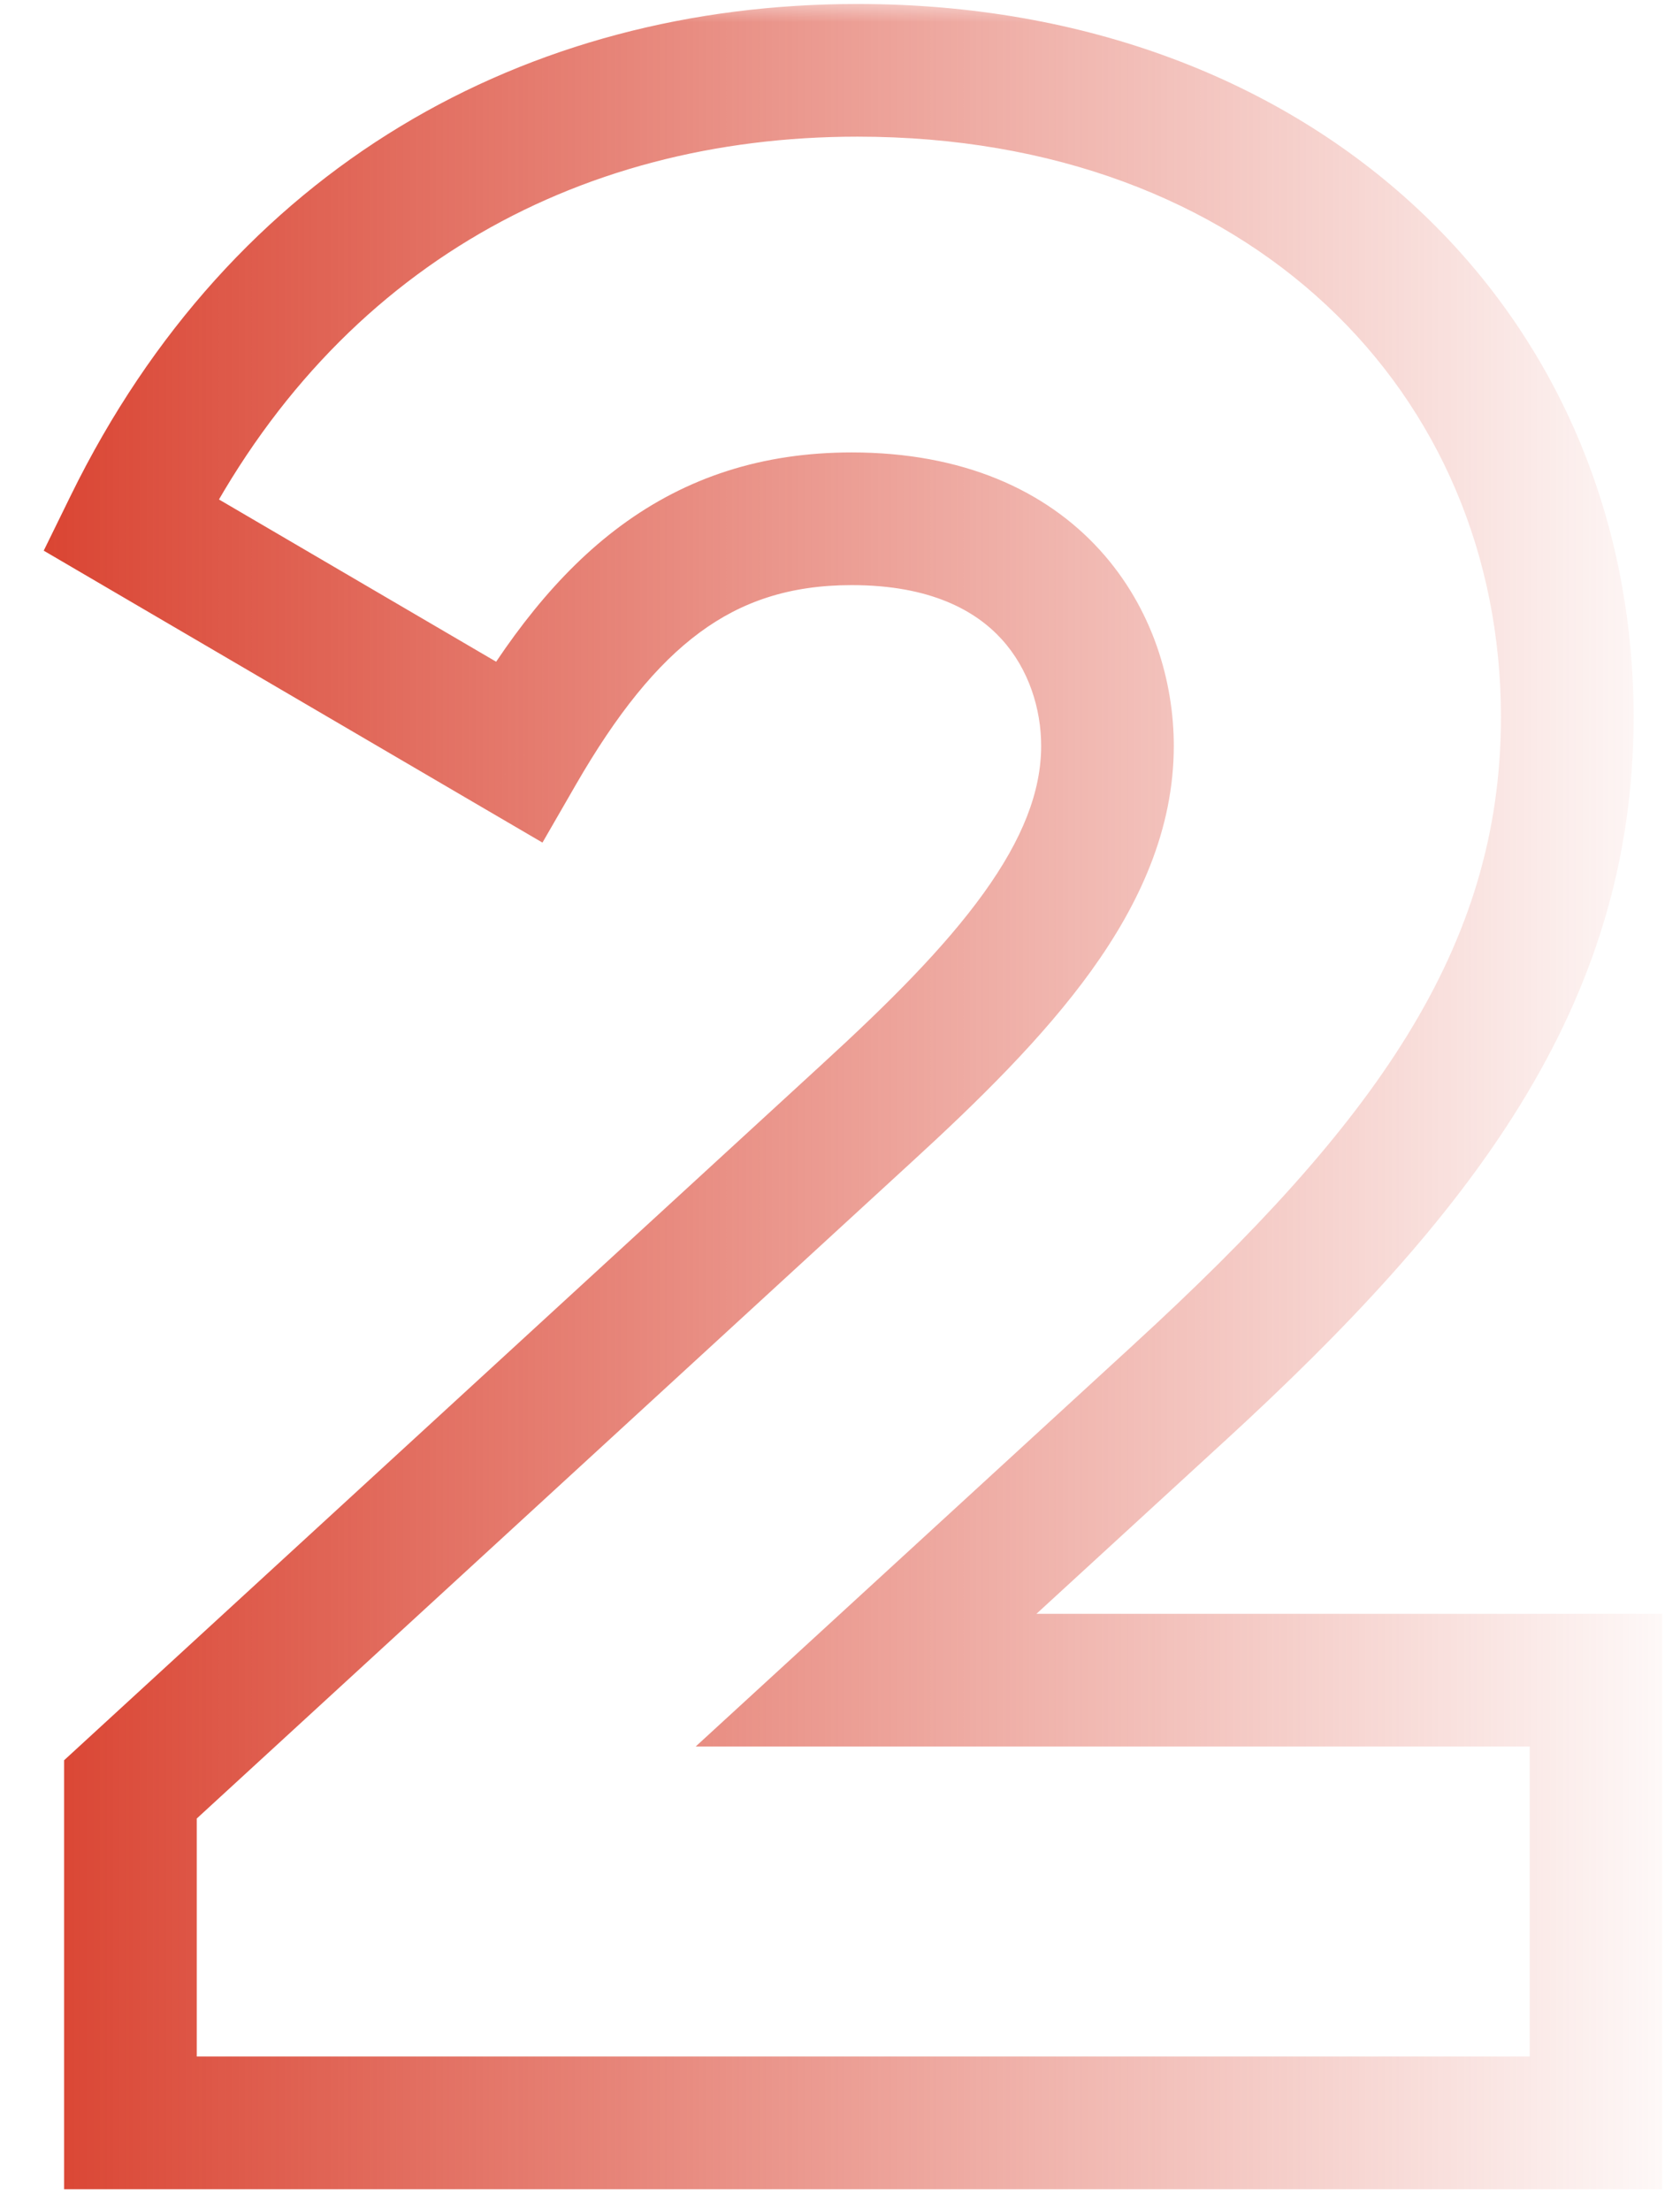 <svg width="38" height="50" viewBox="0 0 38 50" fill="none" xmlns="http://www.w3.org/2000/svg">
<mask id="path-1-outside-1_10076_811" maskUnits="userSpaceOnUse" x="0" y="0" width="38" height="50" fill="black">
<rect fill="white" width="38" height="50"/>
<path d="M2.95 48H36.1V37.99H19.59L26.675 31.49C32.135 26.485 35.45 22.13 35.45 16.215C35.45 7.96 29.015 1.59 19.395 1.59C12.44 1.59 6.33 4.97 2.95 11.86L11.725 16.995C13.675 13.615 15.82 11.73 19.265 11.73C23.555 11.73 25.05 14.59 25.05 16.865C25.05 19.79 22.645 22.39 19.59 25.185L2.95 40.46V48Z"/>
</mask>
<path d="M2.95 48H1.45V49.5H2.95V48ZM36.1 48V49.5H37.6V48H36.1ZM36.1 37.99H37.6V36.49H36.1V37.99ZM19.59 37.99L18.576 36.885L15.736 39.49H19.59V37.99ZM26.675 31.49L25.661 30.384L25.661 30.385L26.675 31.49ZM2.95 11.86L1.603 11.199L0.989 12.451L2.192 13.155L2.95 11.86ZM11.725 16.995L10.967 18.29L12.27 19.052L13.024 17.745L11.725 16.995ZM19.59 25.185L18.578 24.078L18.576 24.08L19.59 25.185ZM2.95 40.46L1.936 39.355L1.45 39.801V40.46H2.95ZM2.95 49.5H36.1V46.5H2.95V49.5ZM37.6 48V37.99H34.6V48H37.6ZM36.1 36.49H19.59V39.49H36.1V36.49ZM20.604 39.095L27.689 32.595L25.661 30.385L18.576 36.885L20.604 39.095ZM27.689 32.596C33.203 27.541 36.95 22.803 36.95 16.215H33.95C33.95 21.457 31.067 25.429 25.661 30.384L27.689 32.596ZM36.95 16.215C36.95 7.036 29.745 0.09 19.395 0.09V3.09C28.285 3.09 33.95 8.884 33.95 16.215H36.95ZM19.395 0.09C11.899 0.09 5.249 3.768 1.603 11.199L4.297 12.521C7.411 6.172 12.981 3.09 19.395 3.09V0.09ZM2.192 13.155L10.967 18.29L12.483 15.7L3.708 10.565L2.192 13.155ZM13.024 17.745C13.95 16.14 14.85 15.022 15.825 14.302C16.765 13.608 17.847 13.23 19.265 13.23V10.23C17.238 10.23 15.525 10.794 14.043 11.888C12.598 12.956 11.45 14.47 10.426 16.245L13.024 17.745ZM19.265 13.23C21.052 13.23 22.072 13.811 22.657 14.454C23.273 15.131 23.55 16.033 23.55 16.865H26.55C26.55 15.422 26.079 13.757 24.875 12.434C23.641 11.079 21.768 10.23 19.265 10.23V13.23ZM23.55 16.865C23.55 17.898 23.129 18.974 22.248 20.197C21.362 21.428 20.096 22.689 18.578 24.078L20.602 26.292C22.139 24.886 23.603 23.449 24.683 21.95C25.768 20.443 26.55 18.758 26.55 16.865H23.55ZM18.576 24.08L1.936 39.355L3.964 41.565L20.604 26.29L18.576 24.08ZM1.45 40.46V48H4.45V40.46H1.45Z" fill="url(#paint0_linear_10076_811)" mask="url(#path-1-outside-1_10076_811)"/>
<defs>
<linearGradient id="paint0_linear_10076_811" x1="1" y1="26" x2="39" y2="26" gradientUnits="userSpaceOnUse">
<stop stop-color="#DA4533"/>
<stop offset="1" stop-color="#DA4533" stop-opacity="0"/>
</linearGradient>
</defs>
</svg>
